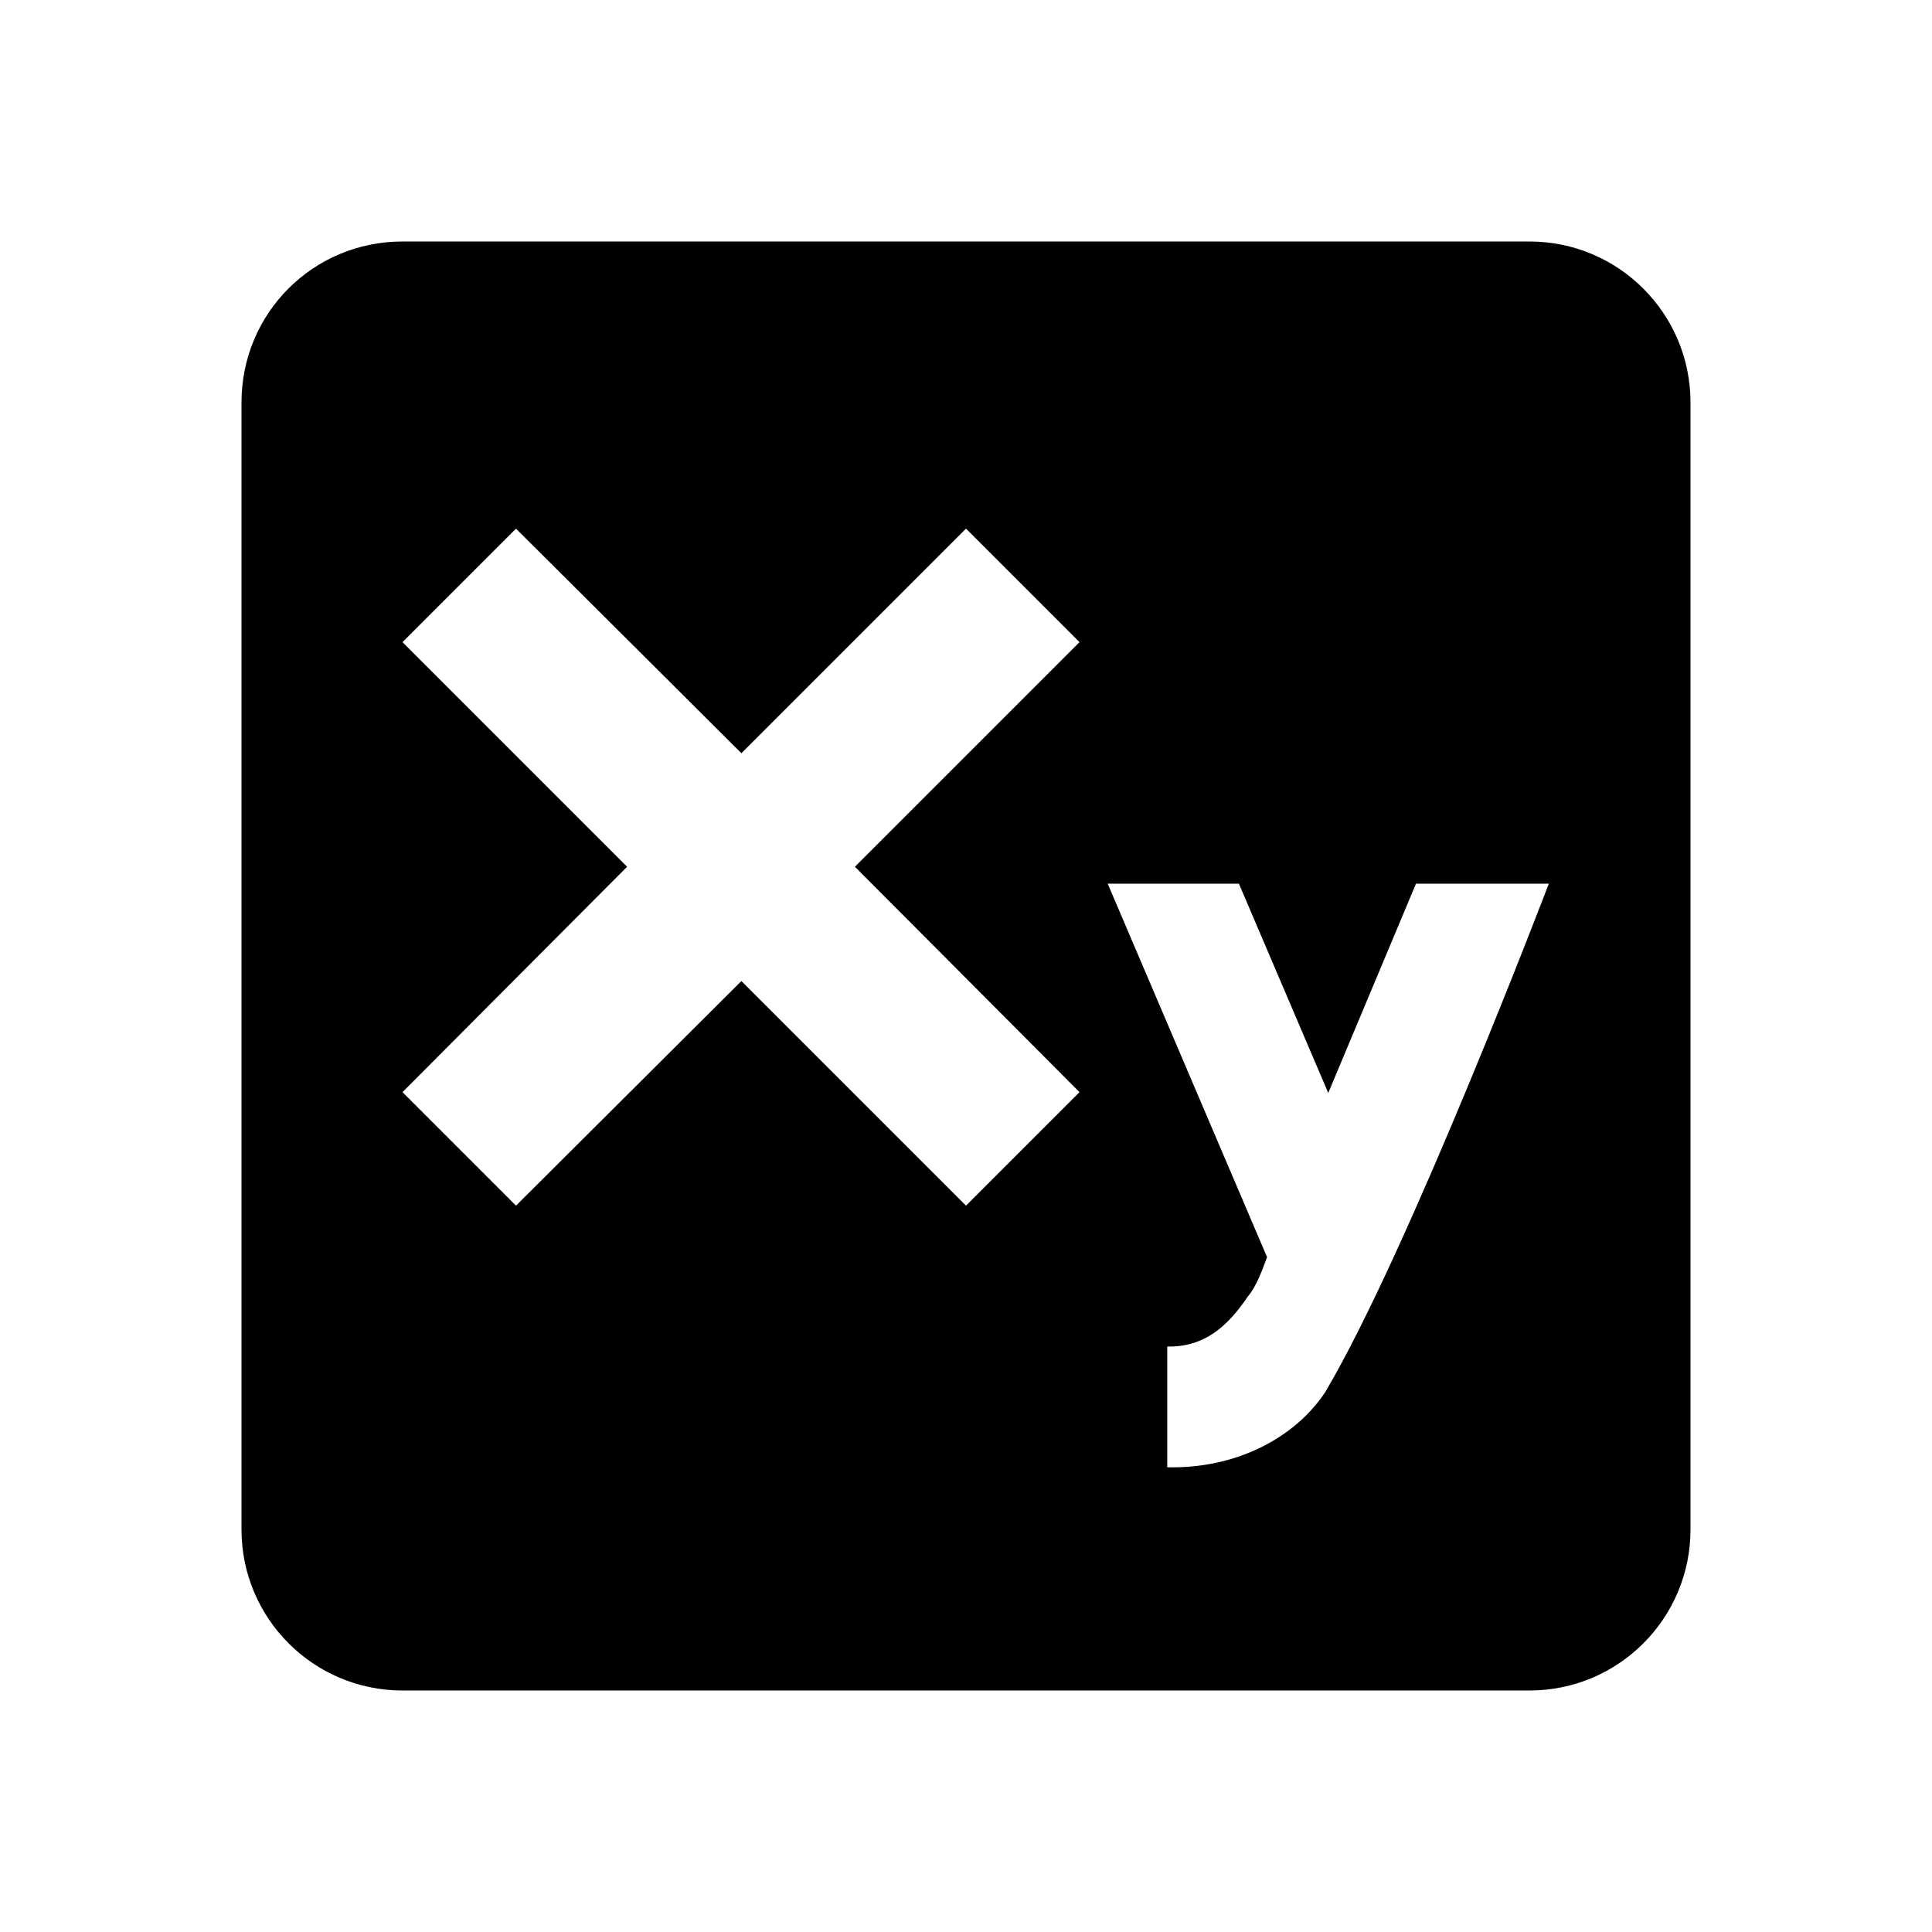 <?xml version="1.0" encoding="UTF-8" standalone="no"?>
<svg
   xmlns:dc="http://purl.org/dc/elements/1.1/"
   xmlns:cc="http://creativecommons.org/ns#"
   xmlns:rdf="http://www.w3.org/1999/02/22-rdf-syntax-ns#"
   xmlns:svg="http://www.w3.org/2000/svg"
   xmlns="http://www.w3.org/2000/svg"
   xmlns:sodipodi="http://sodipodi.sourceforge.net/DTD/sodipodi-0.dtd"
   xmlns:inkscape="http://www.inkscape.org/namespaces/inkscape"
   version="1.1"
   id="mdi-exponent-box"
   width="24"
   height="24"
   viewBox="0 0 24 24"
   sodipodi:docname="text_superscript-symbolic (copy).svg"
   inkscape:version="1.0.1 (3bc2e813f5, 2020-09-07)">
  <defs
     id="defs7" />
  <sodipodi:namedview
     pagecolor="#ffffff"
     bordercolor="#666666"
     borderopacity="1"
     objecttolerance="10"
     gridtolerance="10"
     guidetolerance="10"
     inkscape:pageopacity="0"
     inkscape:pageshadow="2"
     inkscape:window-width="1908"
     inkscape:window-height="1022"
     id="namedview5"
     showgrid="false"
     inkscape:zoom="39.833333"
     inkscape:cx="12.050209"
     inkscape:cy="12"
     inkscape:window-x="8"
     inkscape:window-y="1097"
     inkscape:window-maximized="0"
     inkscape:current-layer="mdi-exponent-box" />
  <path
     d="M 5,3 C 3.89,3 3,3.89 3,5 v 14 c 0,1.105 0.895,2 2,2 h 14 c 1.105,0 2,-0.895 2,-2 V 5 C 21,3.895 20.105,3 19,3 H 5 m 8.76,7.977 h 1.63 l 1.11,2.6 1.09,-2.6 h 1.65 c 0,0 -1.74,4.57 -2.78,6.32 -0.38,0.57 -1.11,0.95 -1.96,0.93 v -1.5 c 0.46,0.01 0.75,-0.25 1,-0.62 0.11,-0.13 0.18,-0.33 0.24,-0.49 l -1.98,-4.64 m -7.35,-4.41 2.8,2.79 2.79,-2.79 1.41,1.41 -2.79,2.79 2.79,2.8 -1.41,1.41 -2.79,-2.79 -2.8,2.79 -1.41,-1.41 2.79,-2.8 L 5,7.977 Z"
     id="path2"
     sodipodi:nodetypes="csssssssccccccccccccccccccccccccc" />
</svg>

